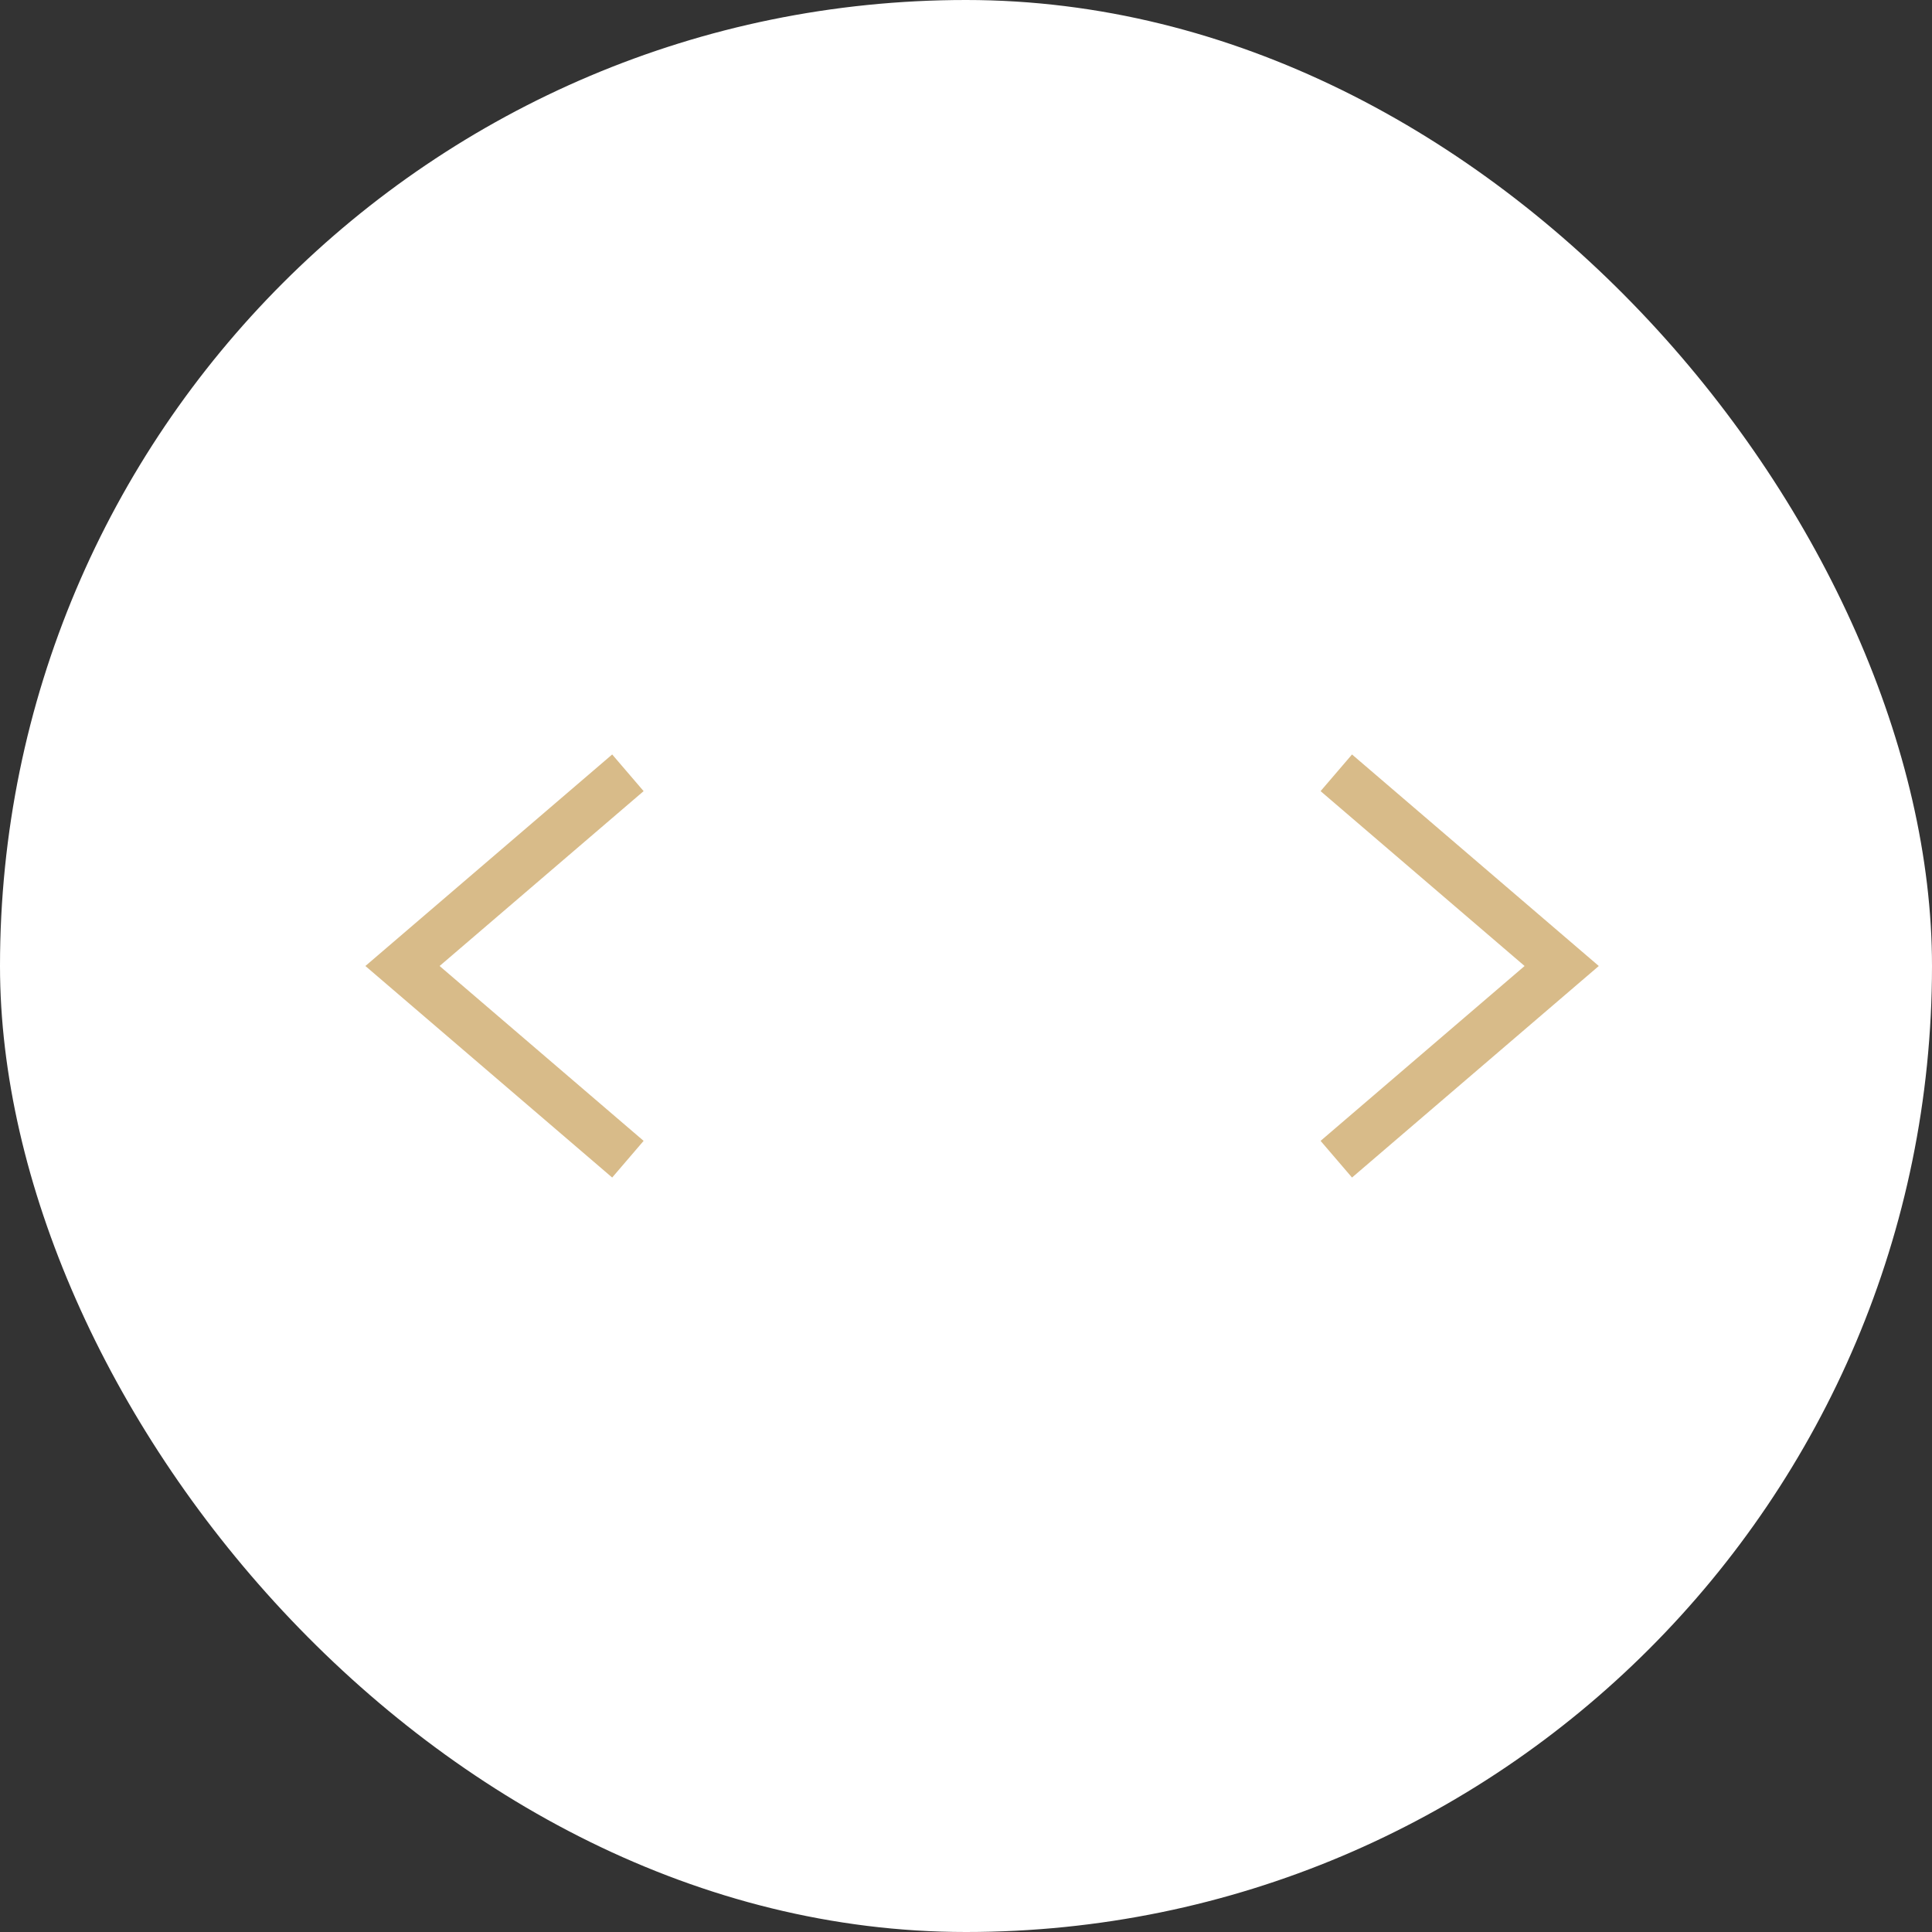 <svg width="60" height="60" viewBox="0 0 60 60" fill="none" xmlns="http://www.w3.org/2000/svg">
<rect x="0" y="0" width="60" height="60" fill="#333333" stroke="none"/>
<rect width="60" height="60" rx="30" fill="white"/>
<path d="M19.5 36L12.5 30L19.5 24" stroke="#D8BB89" stroke-width="1.5"/>
<path d="M41.5 36L48.5 30L41.5 24" stroke="#D8BB89" stroke-width="1.5"/>
</svg>
